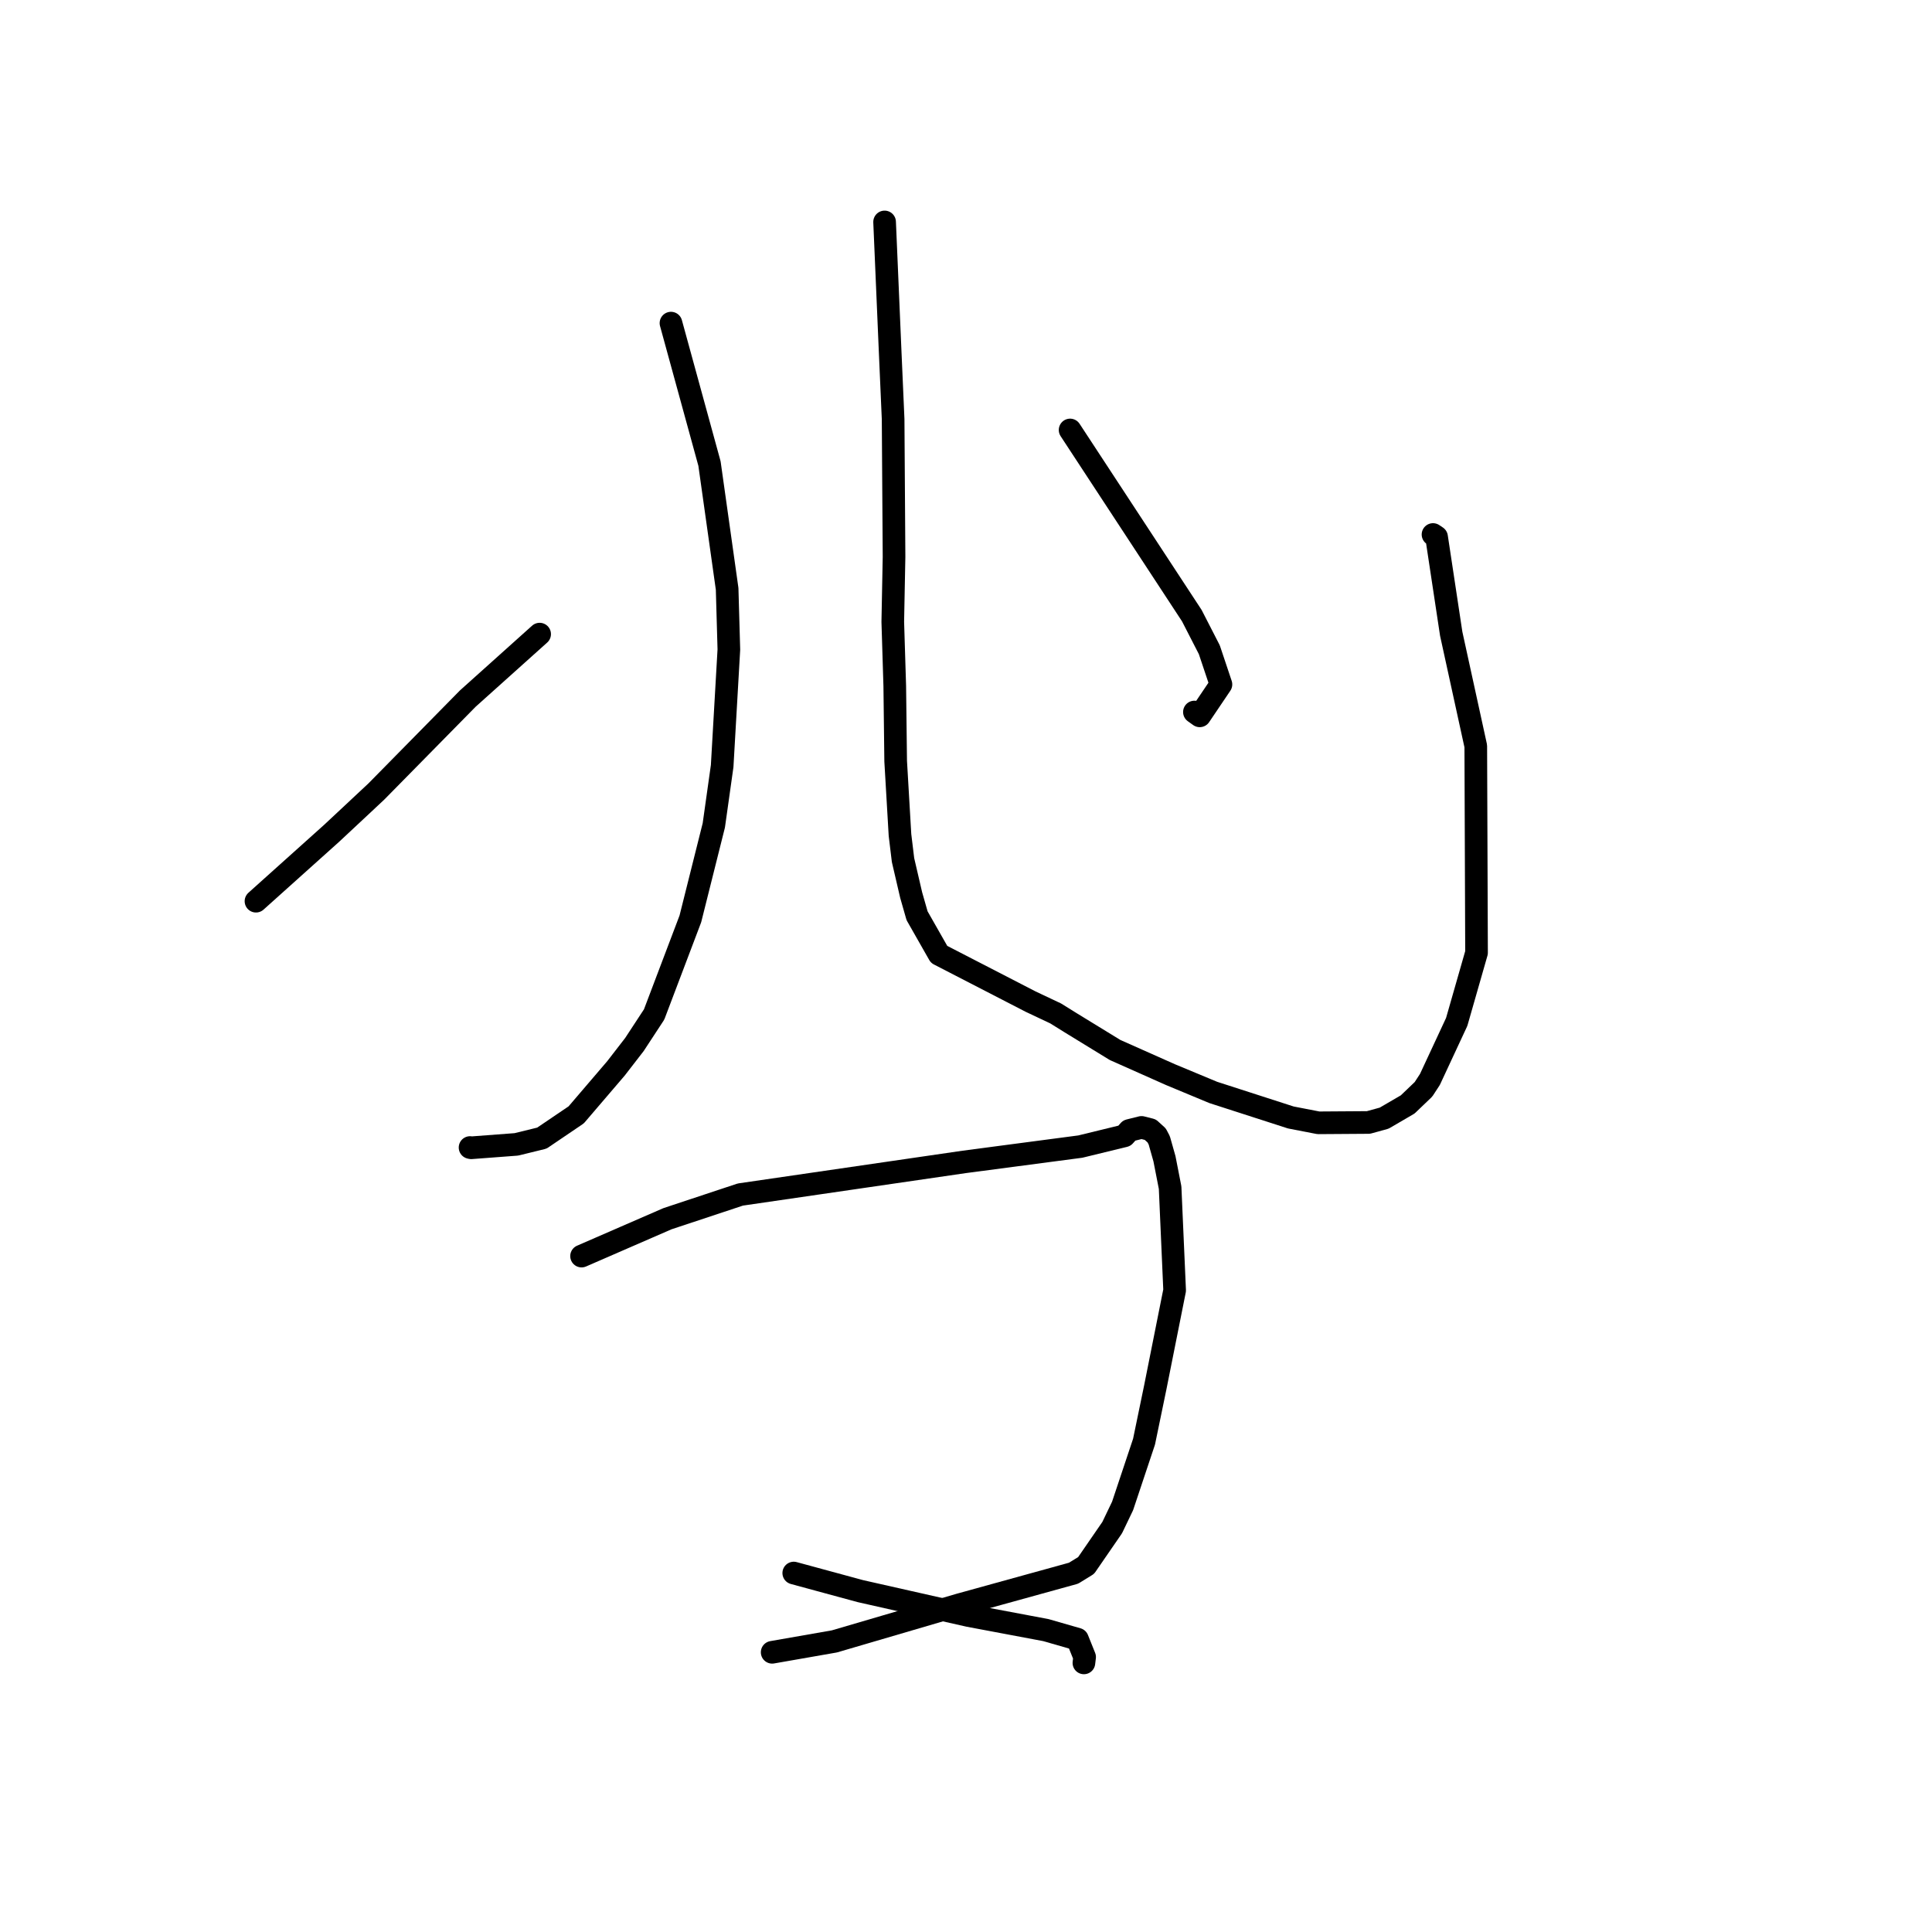 <?xml version="1.0" standalone="no"?>
    <svg width="256" height="256" xmlns="http://www.w3.org/2000/svg" version="1.1">
    <polyline stroke="black" stroke-width="3" stroke-linecap="round" fill="transparent" stroke-linejoin="round" points="88.907 42.815 91.459 52.12 94.011 61.426 96.349 78.025 96.578 86.066 95.69 101.507 94.585 109.358 91.477 121.755 86.674 134.423 84.065 138.404 81.62 141.565 76.348 147.726 71.801 150.807 68.423 151.635 62.434 152.088 62.285 152.053 " />
        <polyline stroke="black" stroke-width="3" stroke-linecap="round" fill="transparent" stroke-linejoin="round" points="33.919 119.413 38.935 114.911 43.951 110.41 49.85 104.897 61.99 92.561 70.64 84.8 71.505 84.024 " />
        <polyline stroke="black" stroke-width="3" stroke-linecap="round" fill="transparent" stroke-linejoin="round" points="117.214 29.409 117.581 37.966 117.947 46.523 118.343 55.542 118.465 73.788 118.298 82.391 118.561 90.91 118.681 100.851 119.253 110.638 119.656 113.964 120.732 118.592 121.517 121.339 124.433 126.463 136.555 132.715 139.877 134.283 141.866 135.521 147.753 139.129 155.08 142.389 160.761 144.753 171.038 148.07 174.697 148.779 181.33 148.734 183.412 148.159 186.526 146.344 188.619 144.34 189.471 143.033 193.021 135.409 195.649 126.233 195.548 98.862 192.292 83.972 190.353 71.142 189.881 70.825 " />
        <polyline stroke="black" stroke-width="3" stroke-linecap="round" fill="transparent" stroke-linejoin="round" points="141.794 56.974 149.858 69.274 157.922 81.575 160.24 86.091 161.781 90.69 158.971 94.853 158.266 94.347 " />
        <polyline stroke="black" stroke-width="3" stroke-linecap="round" fill="transparent" stroke-linejoin="round" points="77.06 166.438 82.753 163.961 88.446 161.485 98.102 158.282 127.756 153.959 143.152 151.928 148.997 150.503 149.628 149.794 151.259 149.388 152.419 149.681 153.262 150.446 153.607 151.099 154.298 153.544 155.046 157.37 155.645 170.975 153.076 183.852 151.591 191.028 148.749 199.543 147.37 202.418 143.916 207.433 142.247 208.459 127.106 212.642 110.559 217.495 102.316 218.937 " />
        <polyline stroke="black" stroke-width="3" stroke-linecap="round" fill="transparent" stroke-linejoin="round" points="105.177 208.436 109.585 209.633 113.992 210.83 128.368 214.075 138.575 215.995 142.766 217.2 143.717 219.566 143.623 220.342 " />
        </svg>